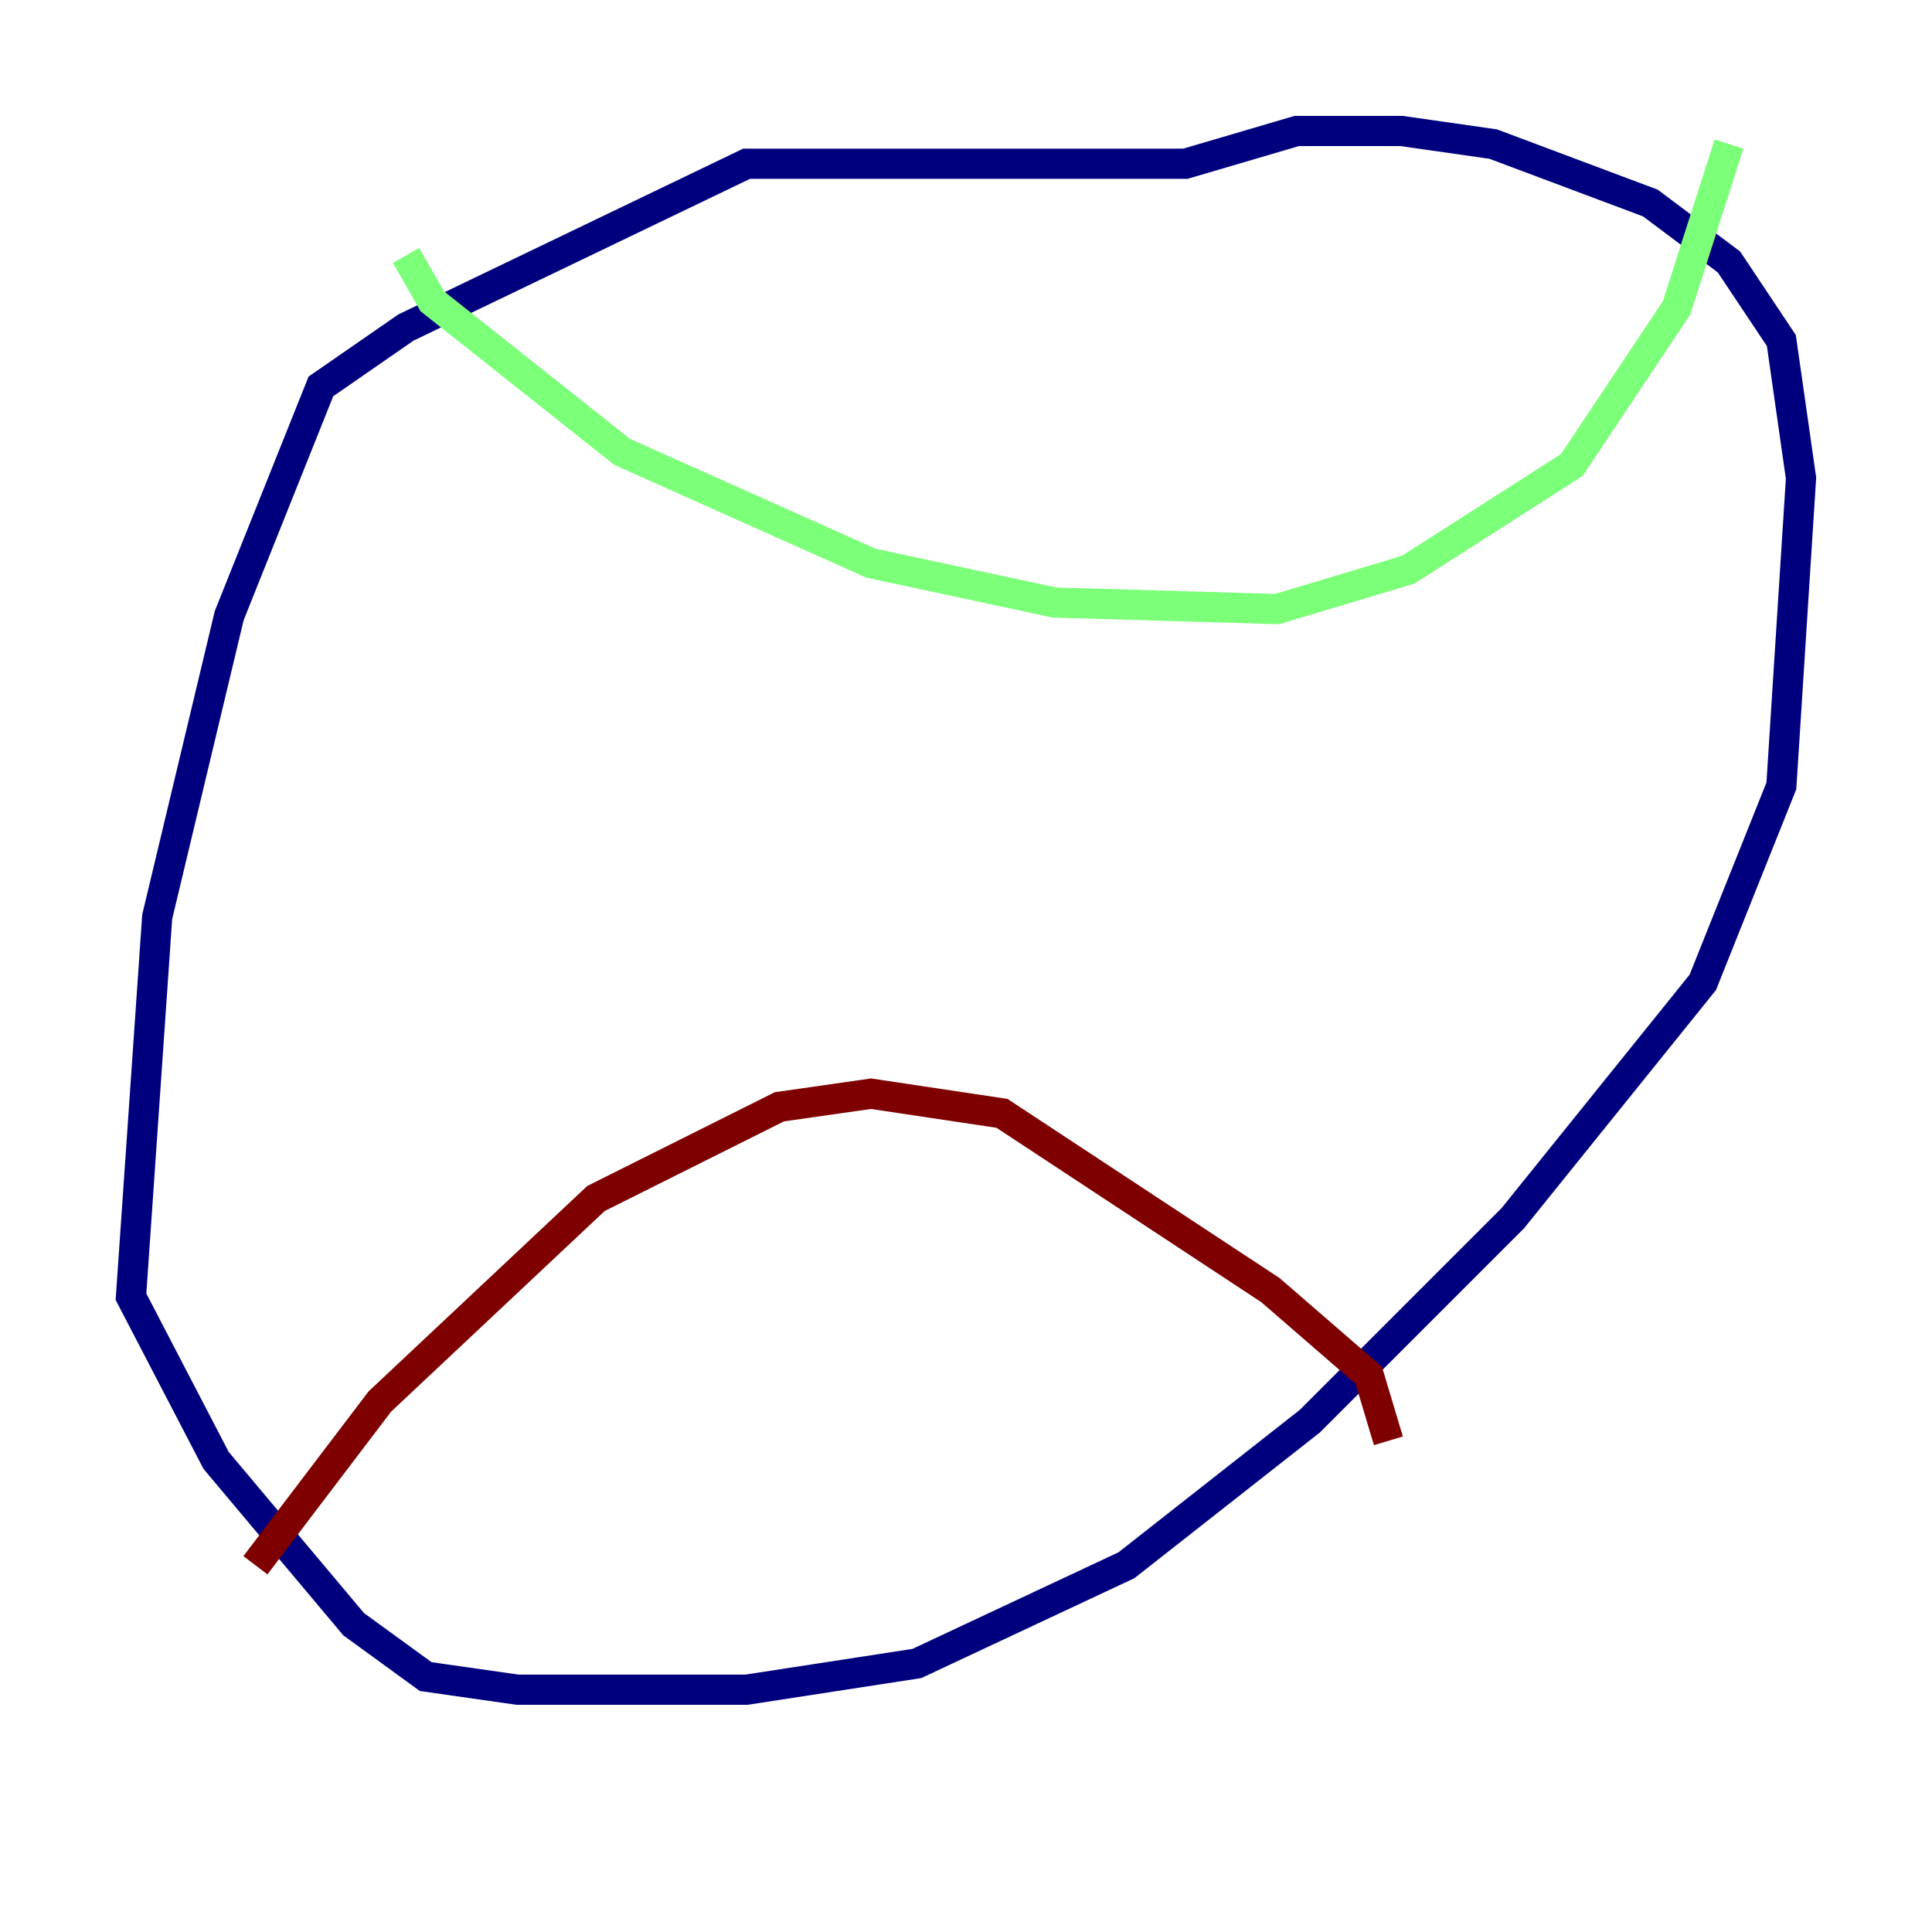 <?xml version="1.0" encoding="utf-8" ?>
<svg baseProfile="tiny" height="128" version="1.2" viewBox="0,0,128,128" width="128" xmlns="http://www.w3.org/2000/svg" xmlns:ev="http://www.w3.org/2001/xml-events" xmlns:xlink="http://www.w3.org/1999/xlink"><defs /><polyline fill="none" points="62.481,10.848 49.464,10.848 26.902,21.695 21.261,25.6 15.186,40.786 10.414,60.746 8.678,85.912 14.319,96.759 23.43,107.607 28.203,111.078 34.278,111.946 49.464,111.946 60.746,110.21 74.63,103.702 86.78,94.156 100.231,80.705 112.814,65.085 118.02,52.068 119.322,31.675 118.02,22.563 114.549,17.356 109.342,13.451 98.929,9.546 92.854,8.678 85.912,8.678 78.536,10.848 60.746,10.848" stroke="#00007f" stroke-width="2" /><polyline fill="none" points="26.902,16.922 28.637,19.959 41.22,29.939 57.709,37.315 69.858,39.919 84.61,40.352 93.288,37.749 104.136,30.807 111.078,20.393 114.549,9.546" stroke="#7cff79" stroke-width="2" /><polyline fill="none" points="16.922,103.702 25.166,92.854 39.485,79.403 51.634,73.329 57.709,72.461 66.386,73.763 84.176,85.478 90.685,91.119 91.986,95.458" stroke="#7f0000" stroke-width="2" /></svg>